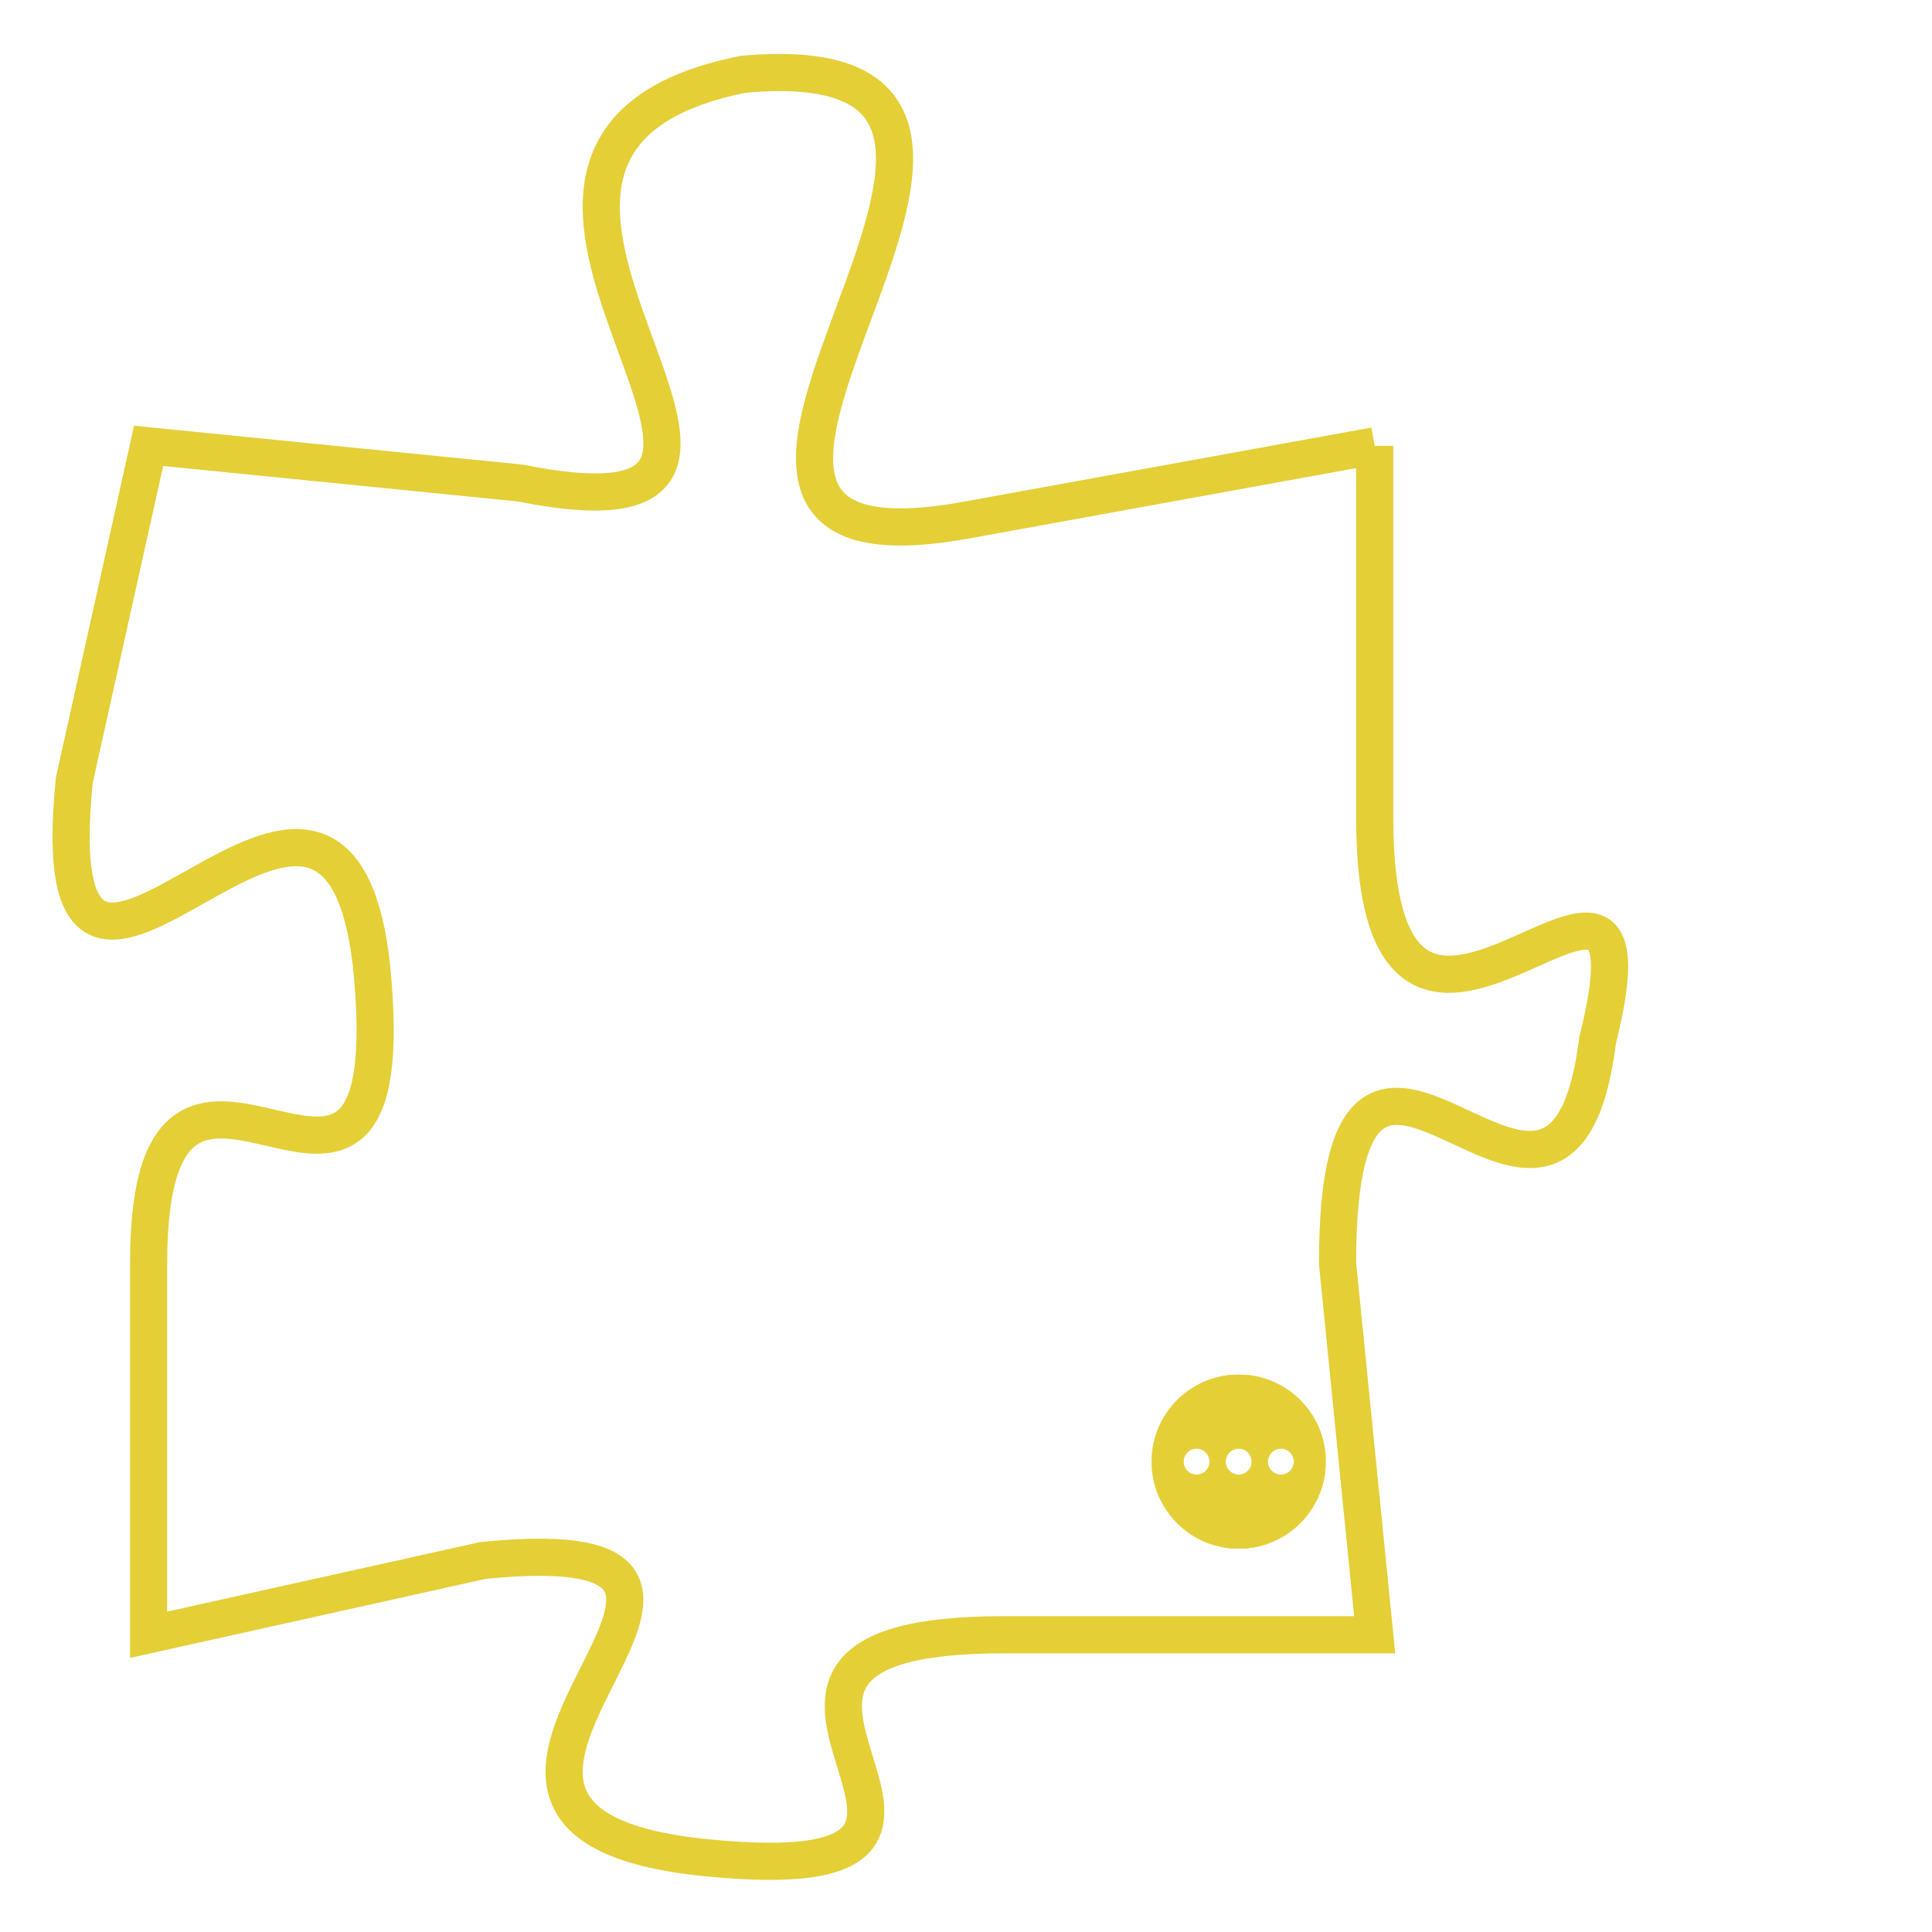 <svg version="1.1" xmlns="http://www.w3.org/2000/svg" xmlns:xlink="http://www.w3.org/1999/xlink" fill="transparent" x="0" y="0" width="350" height="350" preserveAspectRatio="xMinYMin slice"><style type="text/css">.links{fill:transparent;stroke: #E4CF37;}.links:hover{fill:#63D272; opacity:0.4;}</style><defs><g id="allt"><path id="t9088" d="M3927,2208 L3916,2210 C3905,2212 3921,2197 3910,2198 C3900,2200 3914,2211 3904,2209 L3894,2208 3894,2208 L3892,2217 C3891,2227 3899,2213 3900,2222 C3901,2232 3894,2221 3894,2230 L3894,2240 3894,2240 L3903,2238 C3913,2237 3899,2245 3909,2246 C3919,2247 3907,2240 3917,2240 L3927,2240 3927,2240 L3926,2230 C3926,2220 3932,2232 3933,2224 C3935,2216 3927,2228 3927,2218 L3927,2208"/></g><clipPath id="c" clipRule="evenodd" fill="transparent"><use href="#t9088"/></clipPath></defs><svg viewBox="3890 2196 46 52" preserveAspectRatio="xMinYMin meet"><svg width="4380" height="2430"><g><image crossorigin="anonymous" x="0" y="0" href="https://nftpuzzle.license-token.com/assets/completepuzzle.svg" width="100%" height="100%" /><g class="links"><use href="#t9088"/></g></g></svg><svg x="3921" y="2233" height="9%" width="9%" viewBox="0 0 330 330"><g><a xlink:href="https://nftpuzzle.license-token.com/" class="links"><title>See the most innovative NFT based token software licensing project</title><path fill="#E4CF37" id="more" d="M165,0C74.019,0,0,74.019,0,165s74.019,165,165,165s165-74.019,165-165S255.981,0,165,0z M85,190 c-13.785,0-25-11.215-25-25s11.215-25,25-25s25,11.215,25,25S98.785,190,85,190z M165,190c-13.785,0-25-11.215-25-25 s11.215-25,25-25s25,11.215,25,25S178.785,190,165,190z M245,190c-13.785,0-25-11.215-25-25s11.215-25,25-25 c13.785,0,25,11.215,25,25S258.785,190,245,190z"></path></a></g></svg></svg></svg>